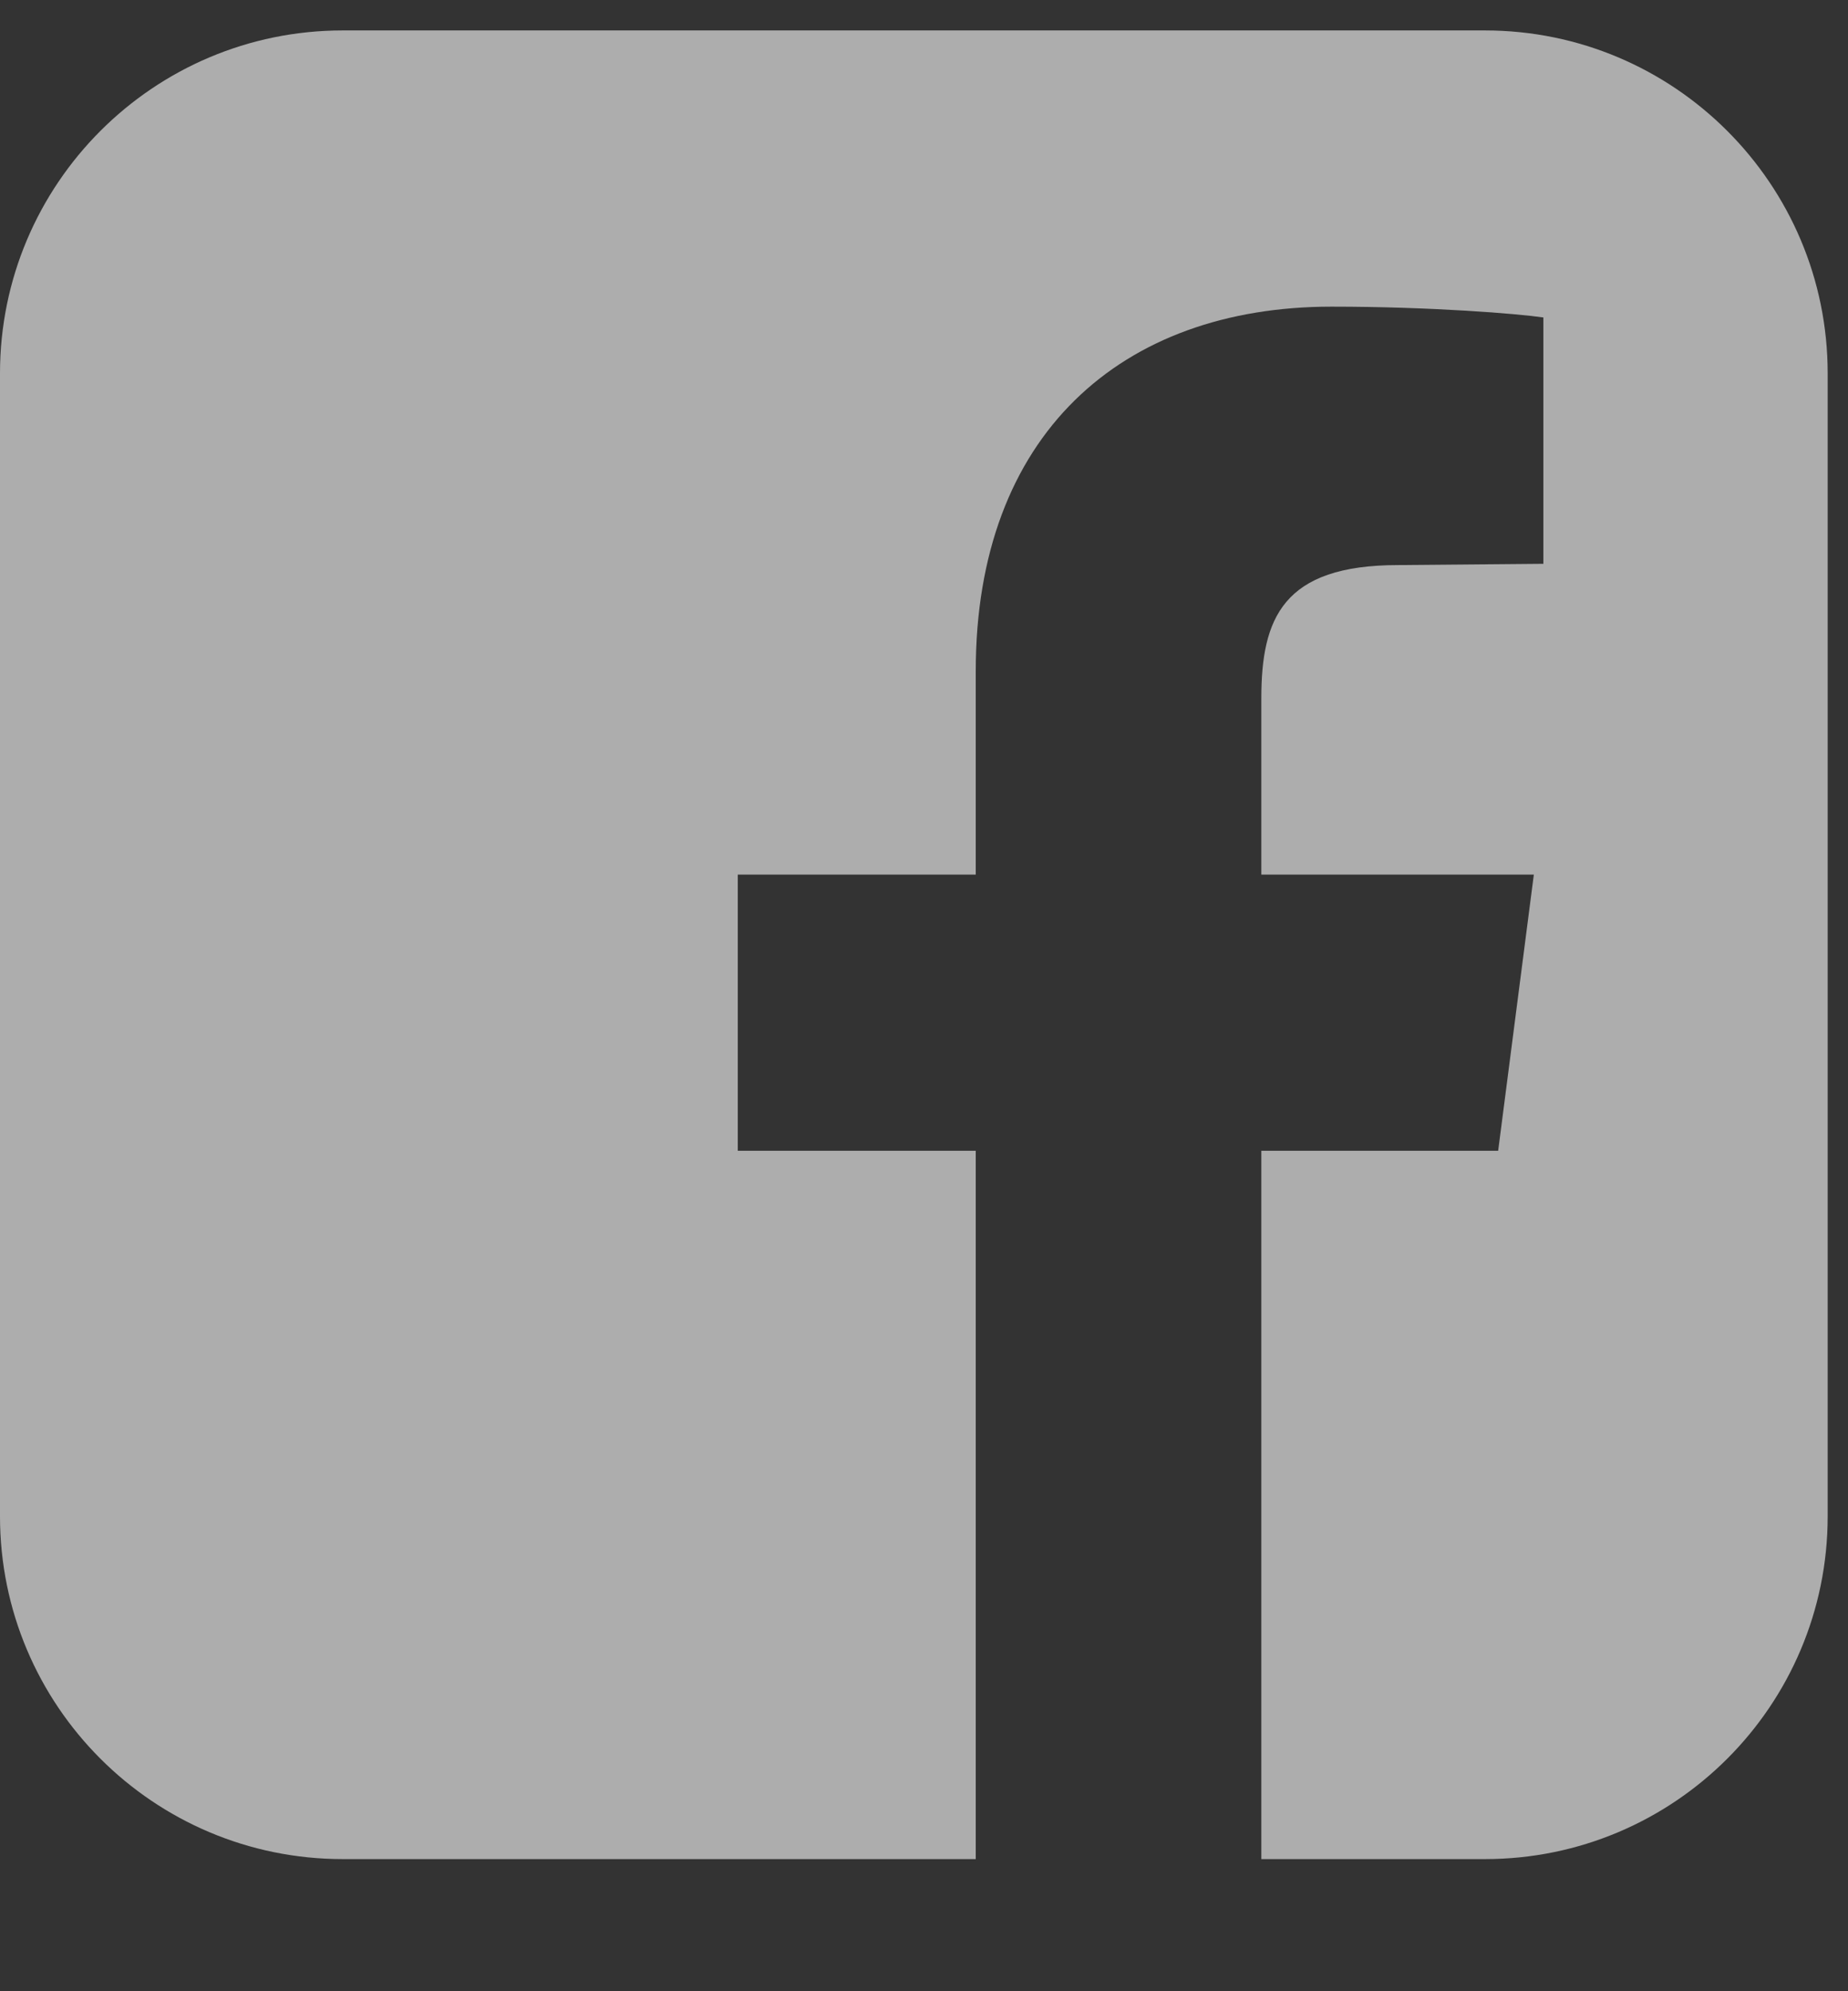 <?xml version="1.0" encoding="UTF-8"?>
<svg width="13px" height="14px" viewBox="0 0 13 14" version="1.1" xmlns="http://www.w3.org/2000/svg" xmlns:xlink="http://www.w3.org/1999/xlink">
    <rect x="0" y="0" width="13" height="14" fill="#333333" stroke="none"/>
    <!-- Generator: Sketch 52.2 (67145) - http://www.bohemiancoding.com/sketch -->
    <title>f</title>
    <desc>Created with Sketch.</desc>
    <g id="Desktop" stroke="none" stroke-width="1" fill="none" fill-rule="evenodd" opacity="0.6">
        <g id="Main-Page/1" transform="translate(-515, -3333)" fill="#FFFFFF">
            <g id="Footer" transform="translate(0, 3218)">
                <path d="M525.446,115.214 C526.777,115.214 527.857,116.294 527.857,117.625 L527.857,125.661 C527.857,126.992 526.777,128.071 525.446,128.071 L523.873,128.071 L523.873,123.091 L525.539,123.091 L525.79,121.149 L523.873,121.149 L523.873,119.91 C523.873,119.349 524.023,118.973 524.835,118.973 L525.857,118.964 L525.857,117.232 C525.681,117.206 525.07,117.156 524.367,117.156 C522.885,117.156 521.864,118.06 521.864,119.718 L521.864,121.149 L520.19,121.149 L520.19,123.091 L521.864,123.091 L521.864,128.071 L517.411,128.071 C516.08,128.071 515,126.992 515,125.661 L515,117.625 C515,116.294 516.08,115.214 517.411,115.214 L525.446,115.214 Z" id="f"></path>
            </g>
        </g>
    </g>
</svg>